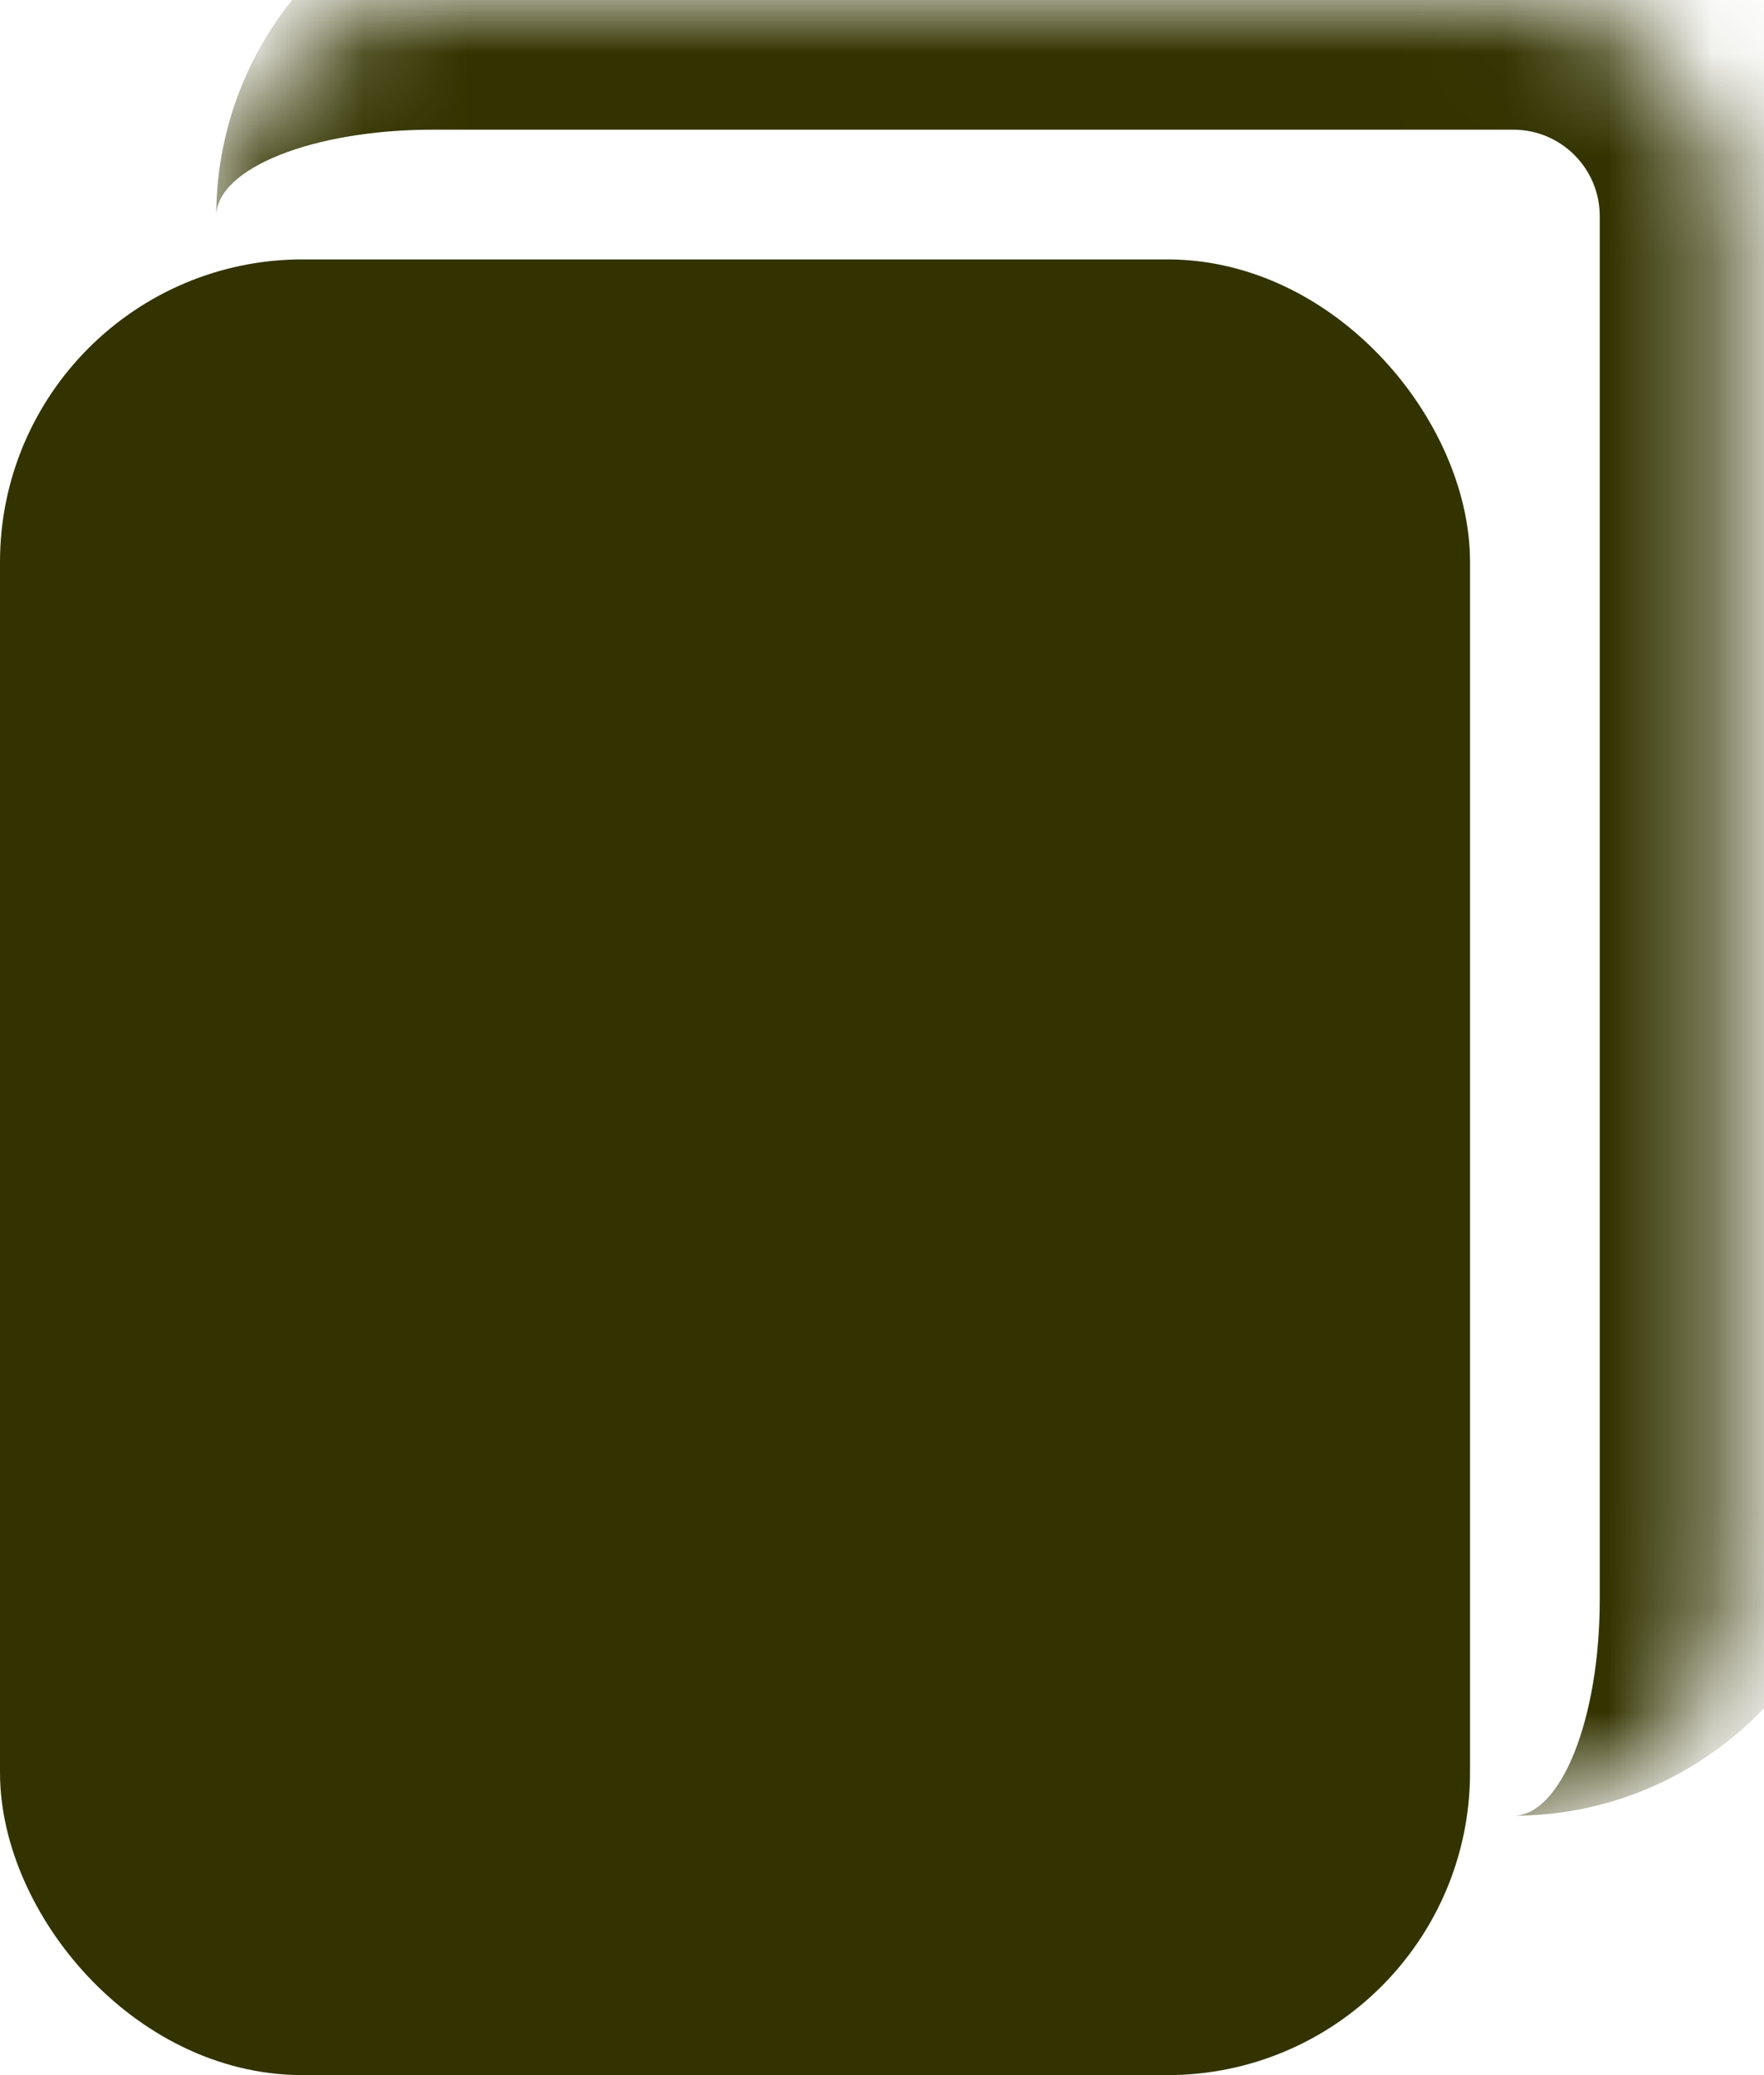 <svg width="17" height="20" viewBox="0 0 17 20" fill="none" xmlns="http://www.w3.org/2000/svg">
<mask id="path-1-inside-1_7635_2406" fill="white">
<path d="M2.084 2.083C2.084 0.933 3.017 0 4.167 0H14.584C15.735 0 16.667 0.933 16.667 2.083V15.417C16.667 16.567 15.735 17.5 14.584 17.5H4.167C3.017 17.5 2.084 16.567 2.084 15.417V2.083Z"/>
</mask>
<path d="M2.084 2.083C2.084 0.242 3.576 -1.25 5.417 -1.25H14.584C16.425 -1.25 17.917 0.242 17.917 2.083H15.417C15.417 1.623 15.044 1.25 14.584 1.25H4.167C3.017 1.25 2.084 1.623 2.084 2.083ZM16.667 17.5H2.084H16.667ZM2.084 17.5V0V17.5ZM14.584 -1.25C16.425 -1.25 17.917 0.242 17.917 2.083V14.167C17.917 16.008 16.425 17.5 14.584 17.5C15.044 17.5 15.417 16.567 15.417 15.417V2.083C15.417 1.623 15.044 1.25 14.584 1.25V-1.25Z" fill="#333300" mask="url(#path-1-inside-1_7635_2406)"/>
<rect x="0.625" y="3.125" width="12.917" height="16.25" rx="2.292" fill="#333300" stroke="#333300" stroke-width="1.25"/>
</svg>
